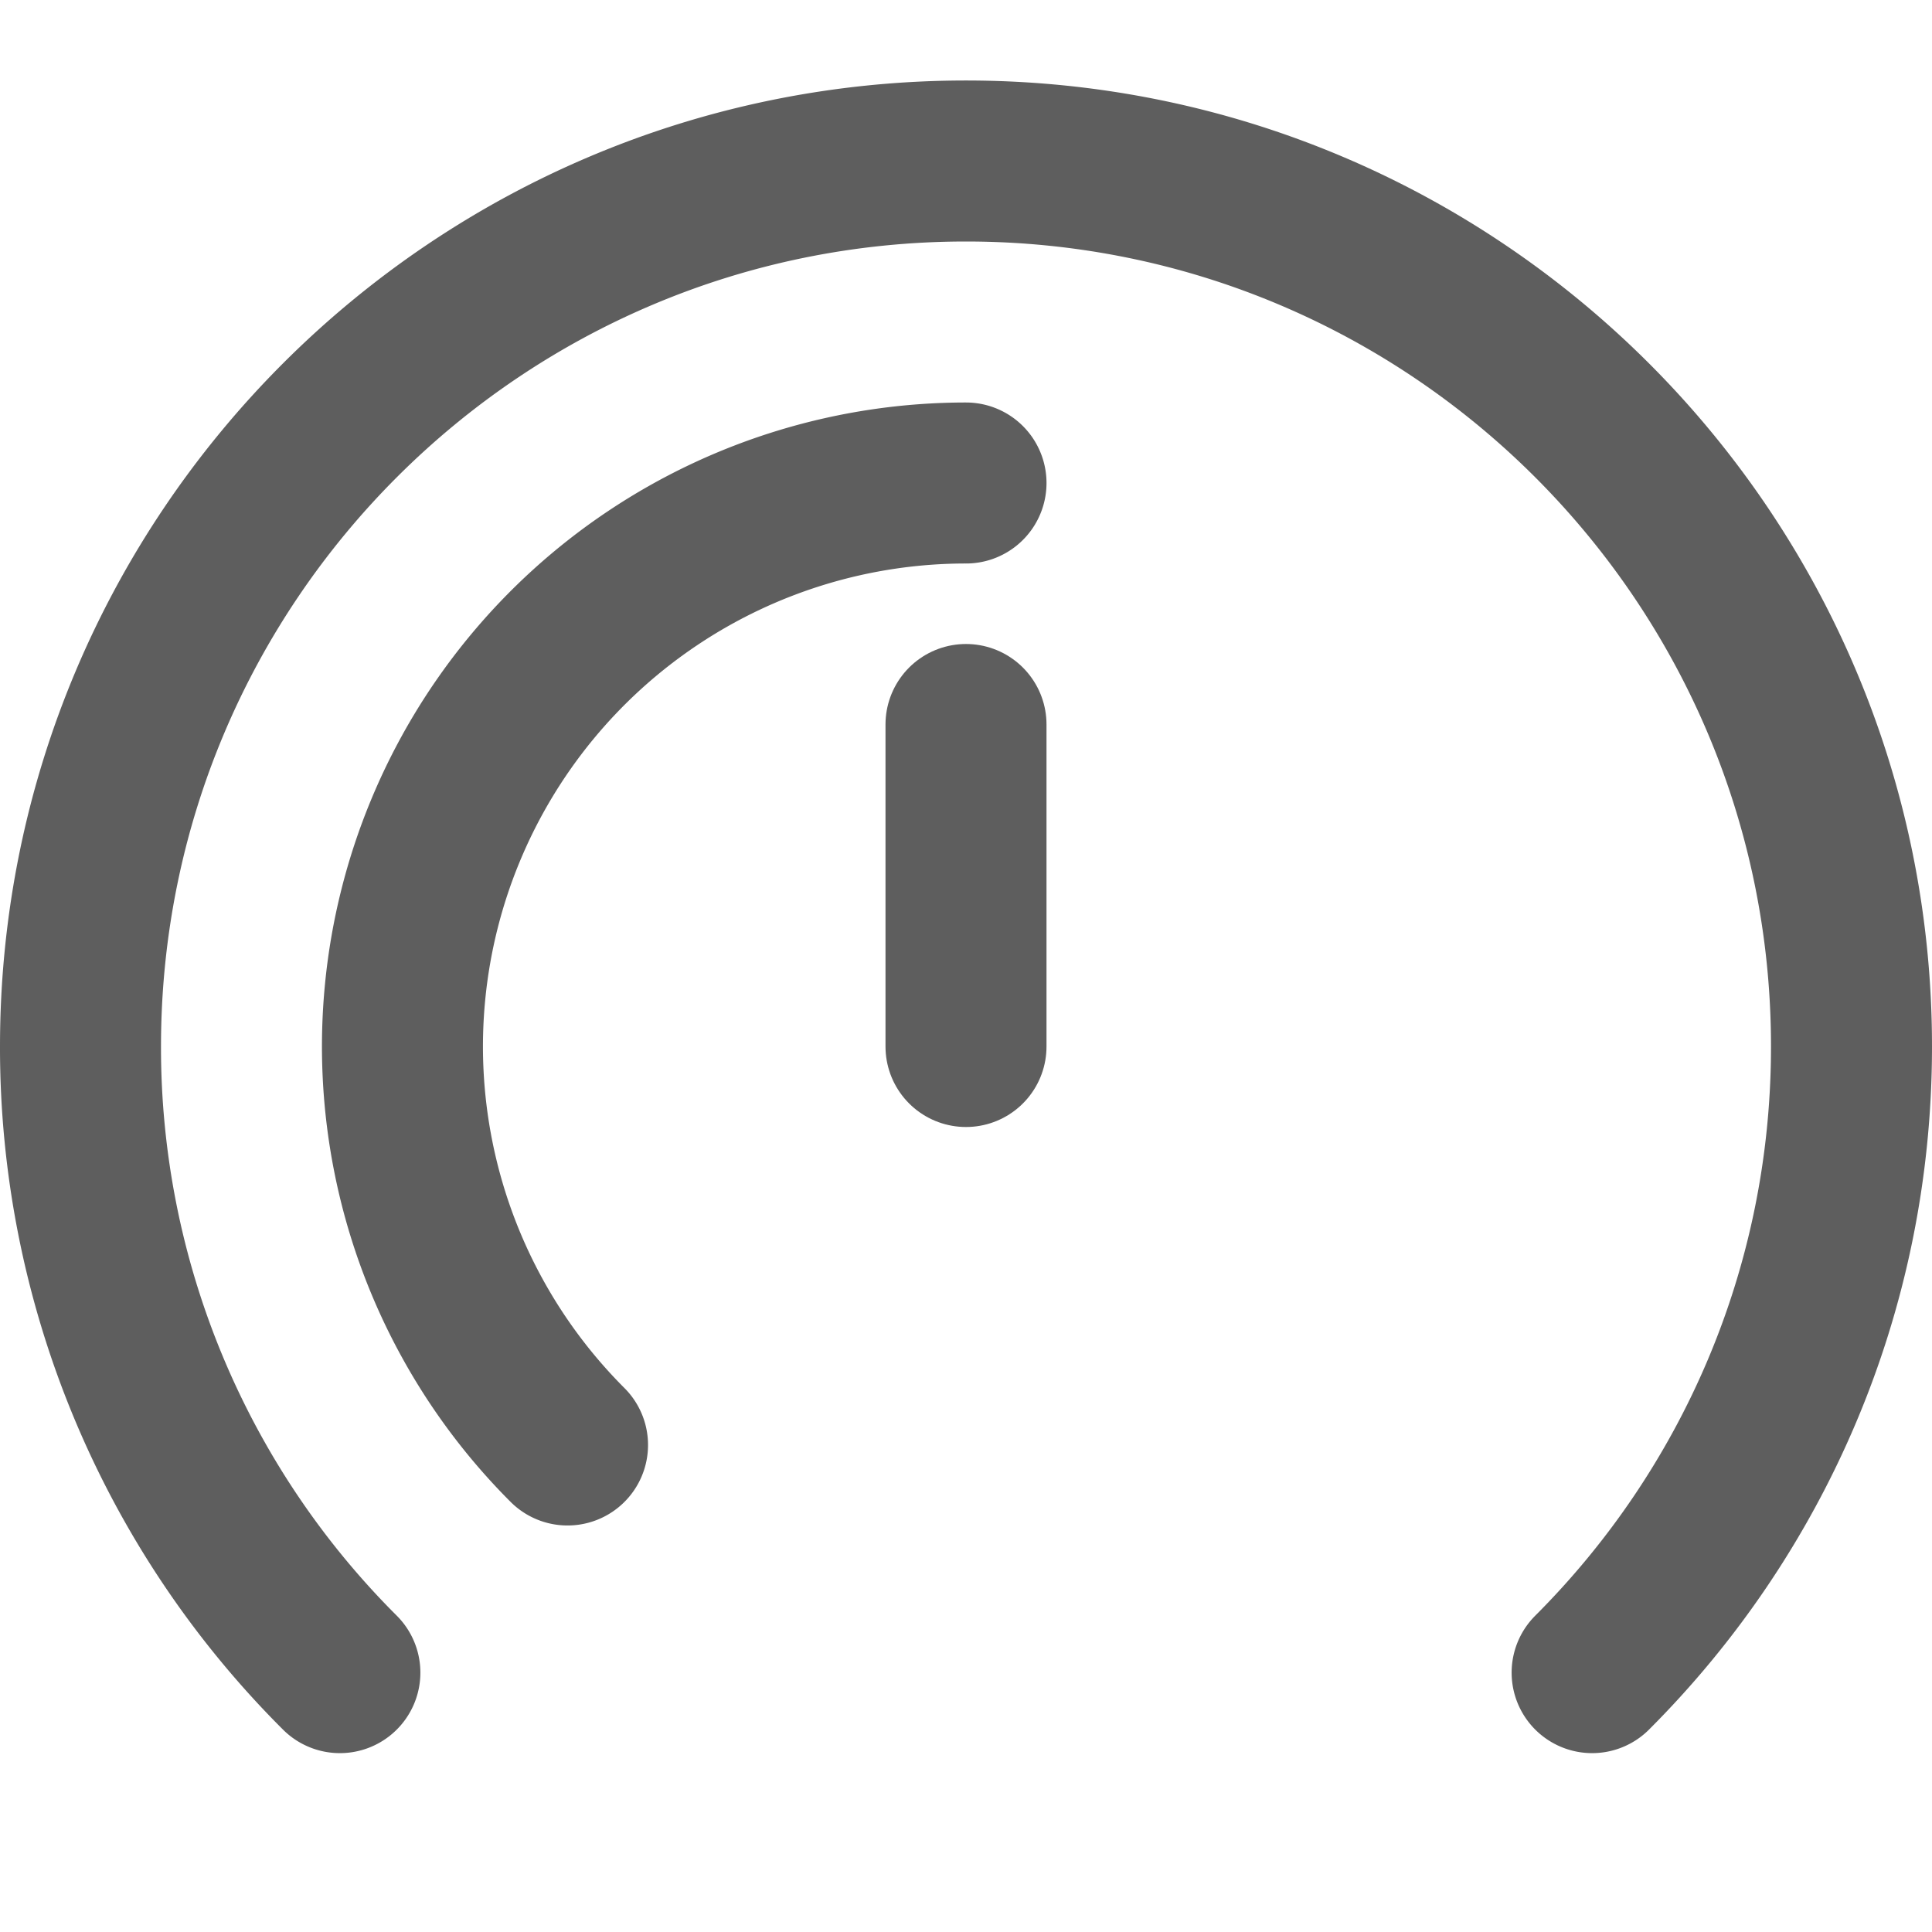 <svg width="80" height="80" fill="none" stroke="#5e5e5e" stroke-linecap="round" stroke-linejoin="round" stroke-width="2" viewBox="0 0 24 24" xmlns="http://www.w3.org/2000/svg">
  <path d="M4.222 20.778A10.966 10.966 0 0 1 1 13C1 6.925 5.925 2 12 2s11 4.925 11 11c0 3.038-1.231 5.788-3.222 7.778"></path>
  <path d="M7.05 17.95A7 7 0 0 1 12 6"></path>
  <path d="M12 13V9"></path>
</svg>
